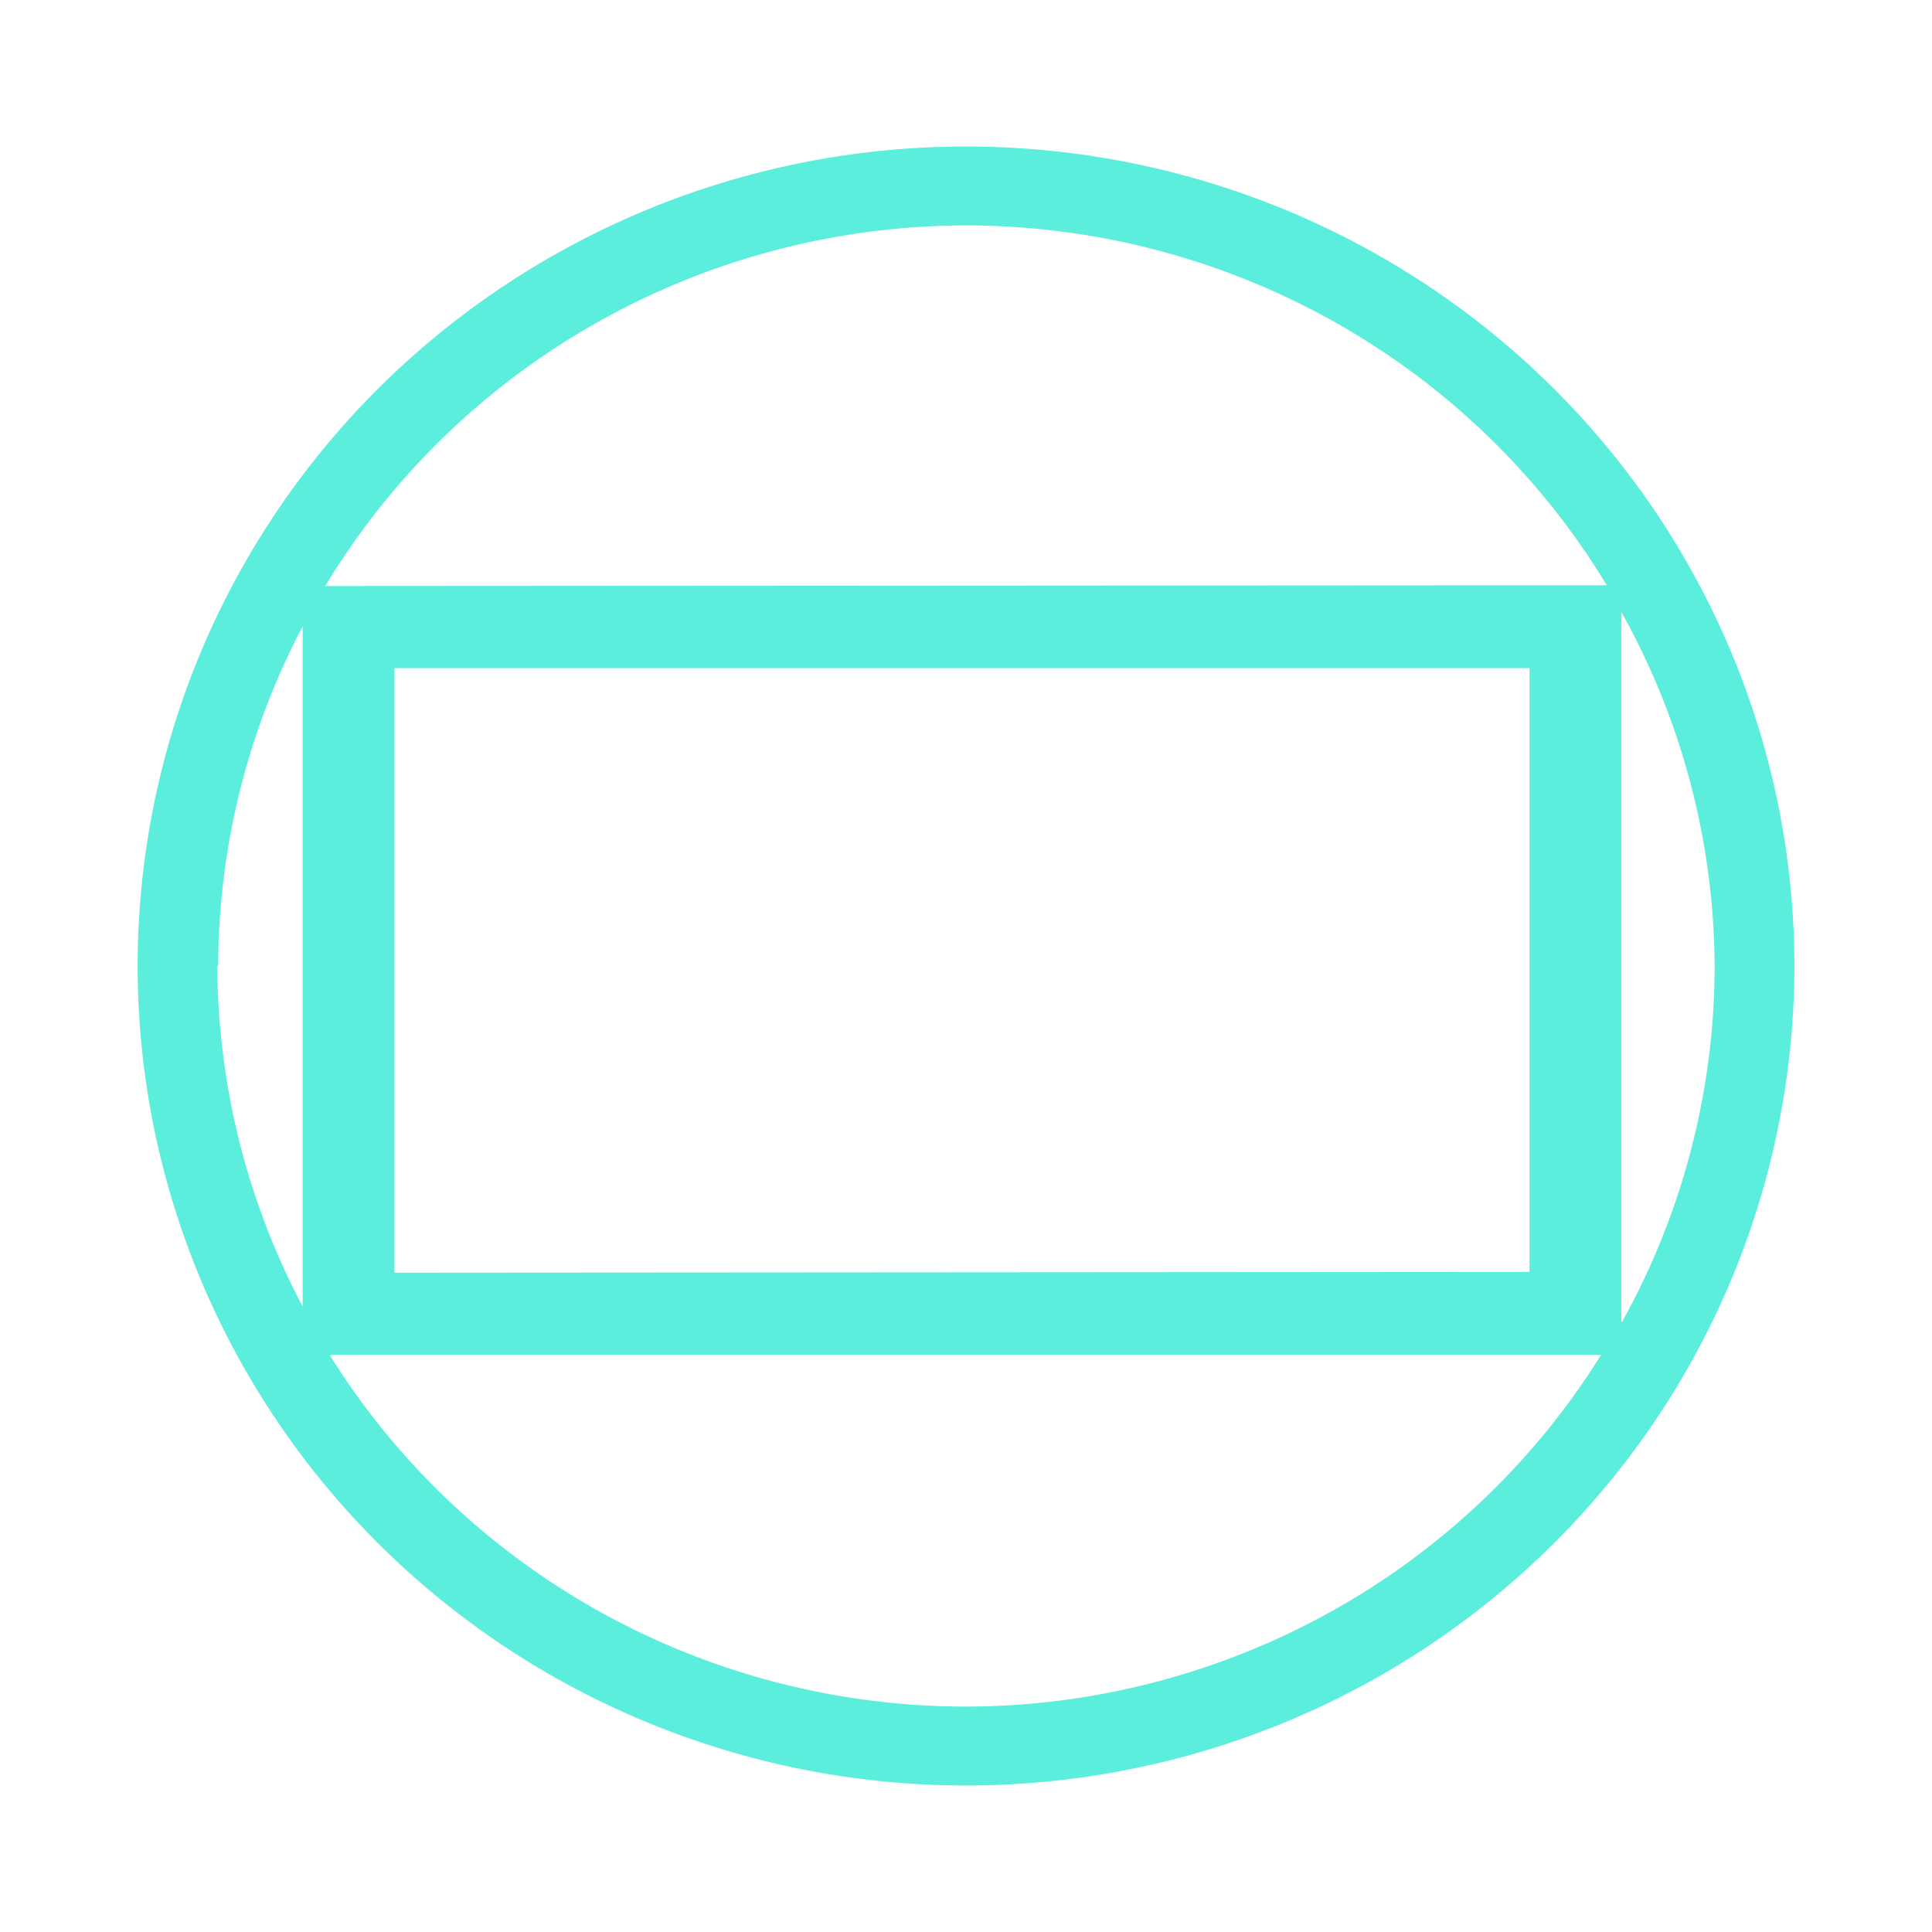 <svg xmlns="http://www.w3.org/2000/svg" width="24" height="24"><path d="M1.71 12A10.29 10.18 0 0 0 12 22.18 10.29 10.18 0 0 0 22.29 12 10.29 10.18 0 0 0 12 1.82 10.29 10.18 0 0 0 1.71 12zm1 0a9.29 9.19 0 0 1 1.05-4.22v8.45A9.29 9.19 0 0 1 2.7 12zm1.33-4.72A9.29 9.19 0 0 1 12 2.8a9.29 9.19 0 0 1 7.96 4.47zm.07 9.55h15.78A9.29 9.19 0 0 1 12 21.2a9.29 9.19 0 0 1-7.9-4.36zm.79-1.02V8.3H19v7.5zm15.24.61V7.6A9.29 9.19 0 0 1 21.3 12a9.29 9.19 0 0 1-1.15 4.42z" fill="#5beedc" paint-order="markers fill stroke"/></svg>
